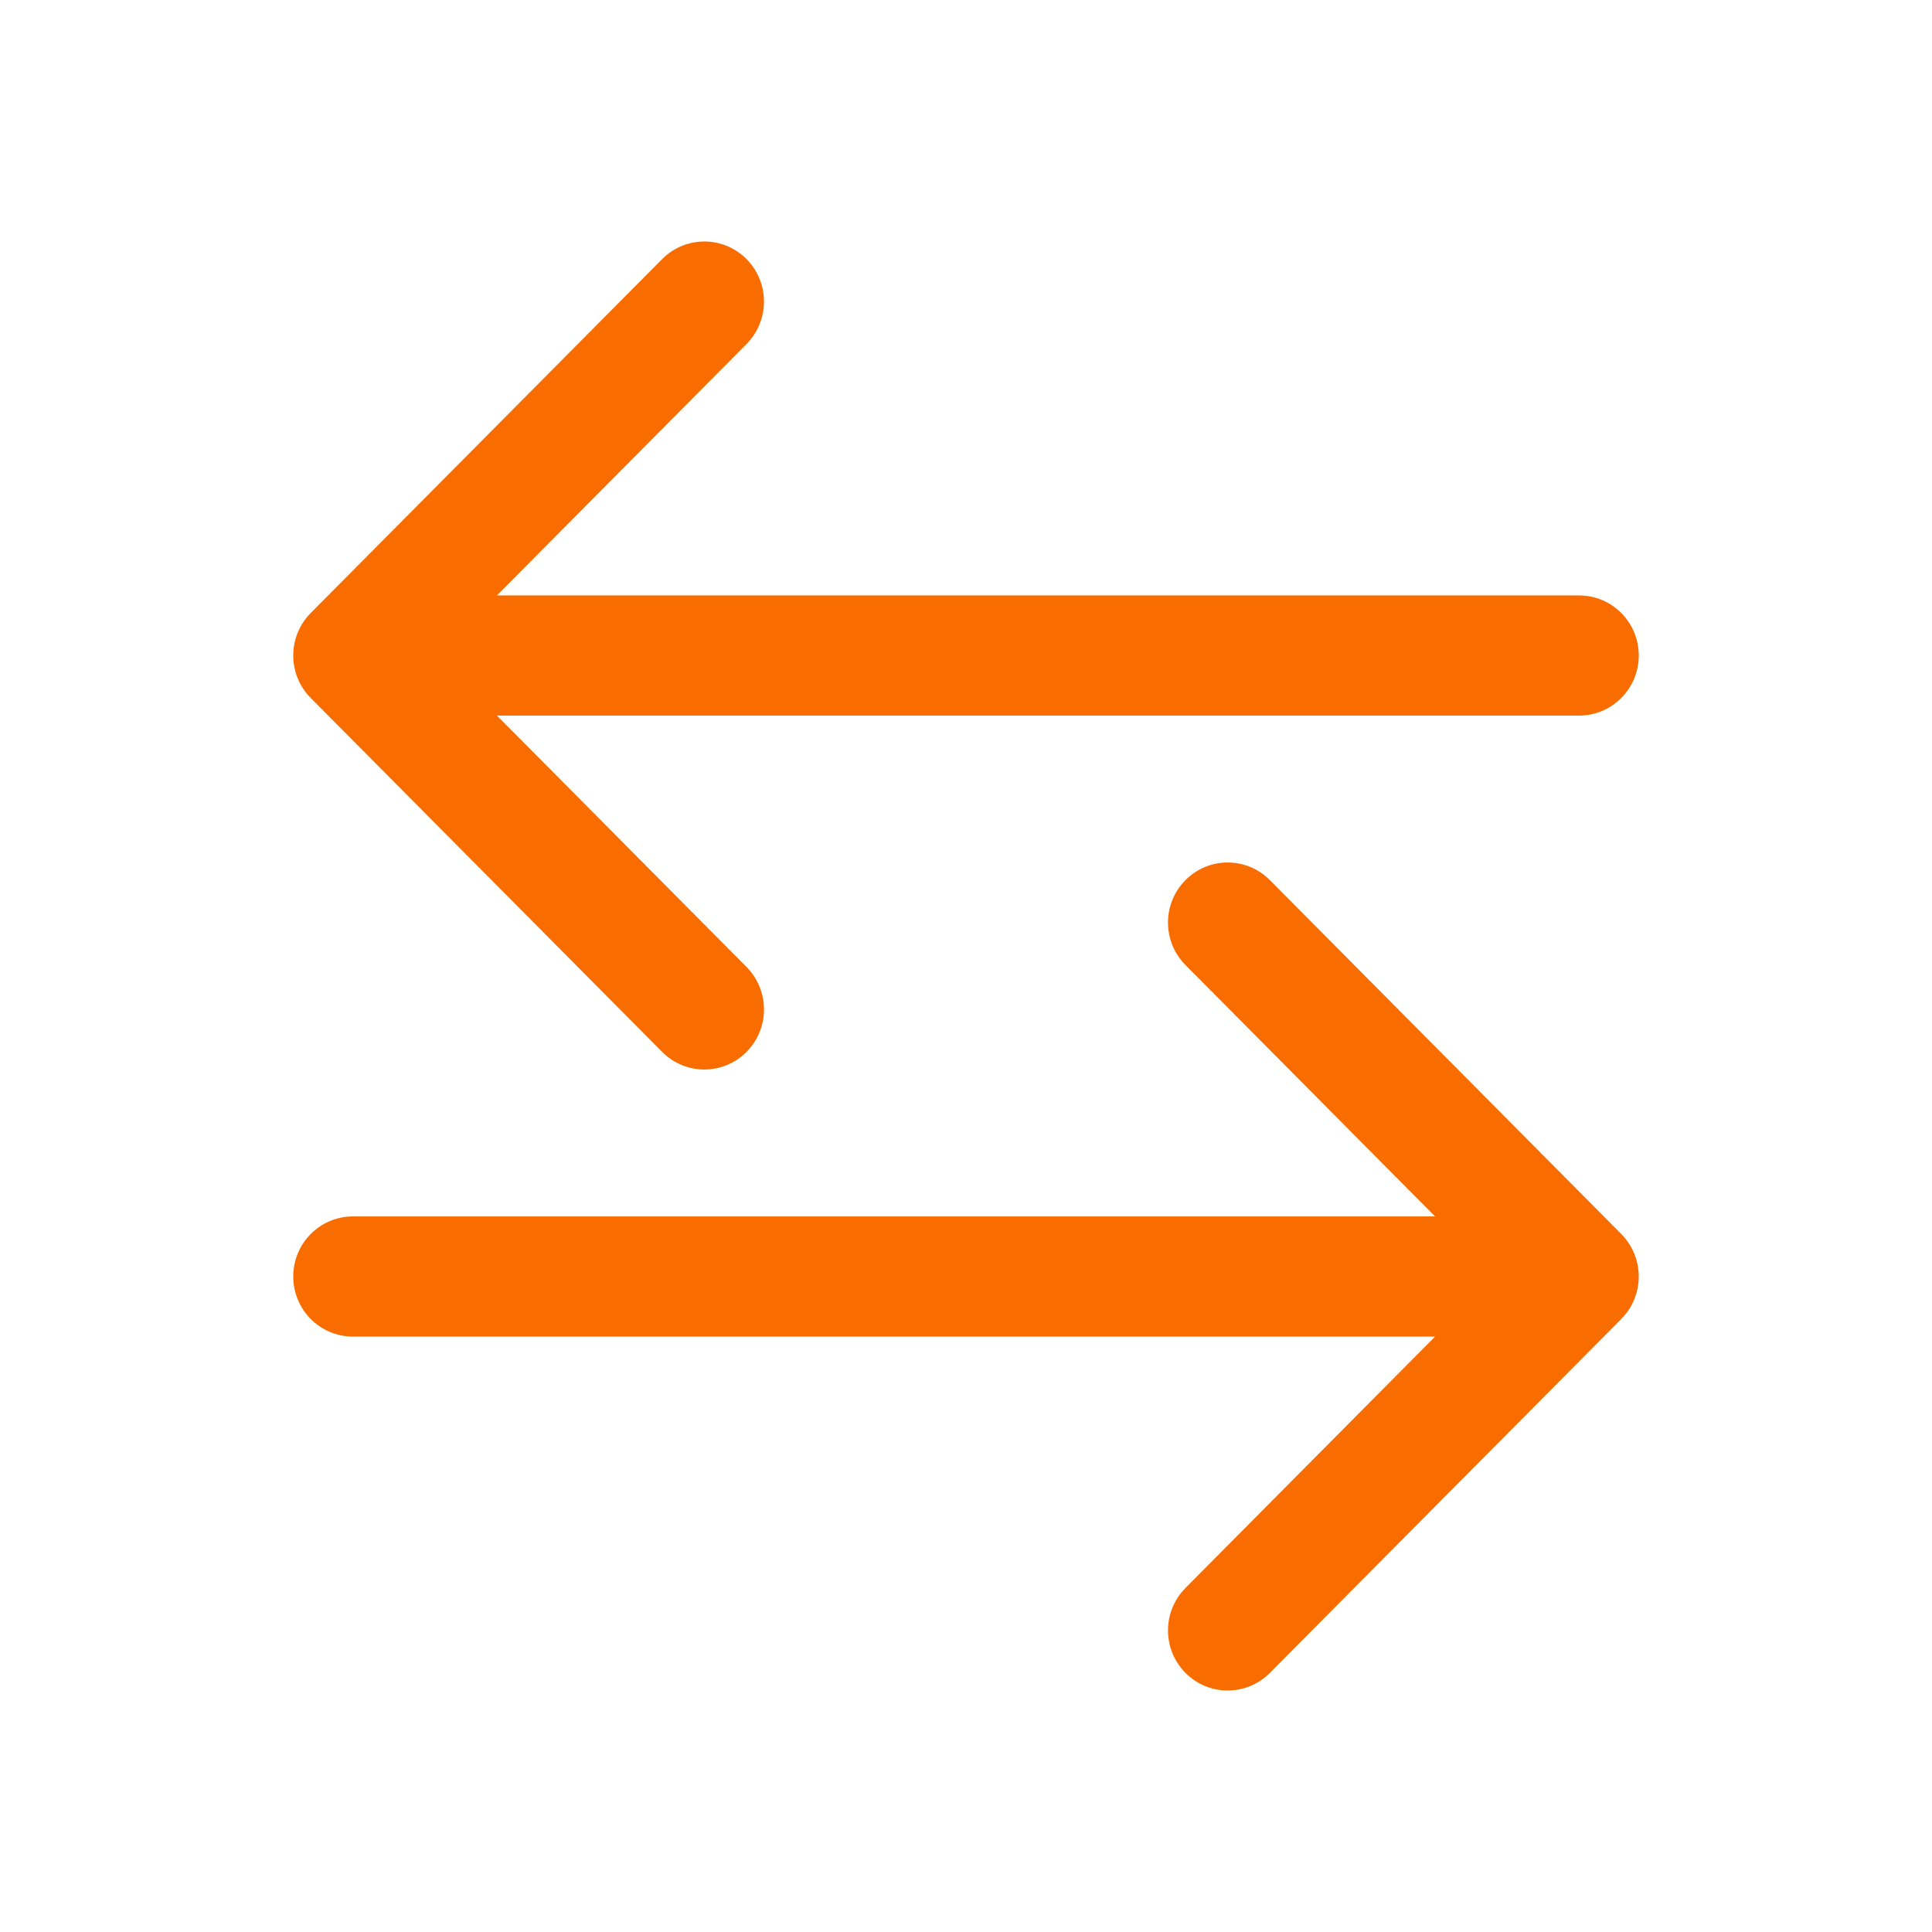 <svg xmlns="http://www.w3.org/2000/svg" xmlns:xlink="http://www.w3.org/1999/xlink" fill="none" version="1.1" width="56" height="56" viewBox="0 0 56 56"><defs><clipPath id="master_svg0_219_657427"><rect x="0" y="0" width="56" height="56" rx="0"/></clipPath></defs><g clip-path="url(#master_svg0_219_657427)"><g><path d="M19.193,30.49C19.868,31.17,20.963,31.17,21.638,30.49C22.313,29.81,22.313,28.708,21.638,28.028L14.403,20.741L45.771,20.741C46.726,20.741,47.5,19.962,47.5,19C47.5,18.038,46.726,17.259,45.771,17.259L14.403,17.259L21.638,9.972C22.313,9.292,22.313,8.19,21.638,7.51C20.963,6.83,19.868,6.83,19.193,7.51L9.006,17.769C8.669,18.109,8.5,18.554,8.5,19C8.5,19.445,8.669,19.891,9.006,20.231L19.193,30.49L19.193,30.49Z" fill="#F86C00" fill-opacity="1"/></g><g><path d="M47.373,36.345C47.353,36.295,47.33,36.246,47.305,36.198C47.304,36.195,47.303,36.193,47.302,36.191C47.223,36.039,47.12,35.897,46.994,35.769L36.807,25.51C36.132,24.83,35.037,24.83,34.362,25.51C34.024,25.85,33.855,26.296,33.855,26.741C33.855,27.187,34.024,27.632,34.362,27.972L41.597,35.259L10.229,35.259C9.274,35.259,8.5,36.038,8.5,37C8.5,37.962,9.274,38.741,10.229,38.741L41.597,38.741L34.362,46.028C34.024,46.368,33.855,46.813,33.855,47.259C33.855,47.704,34.024,48.15,34.362,48.49C35.037,49.17,36.132,49.17,36.807,48.49L46.994,38.231C47.5,37.722,47.627,36.974,47.373,36.345Z" fill="#F86C00" fill-opacity="1"/></g></g></svg>